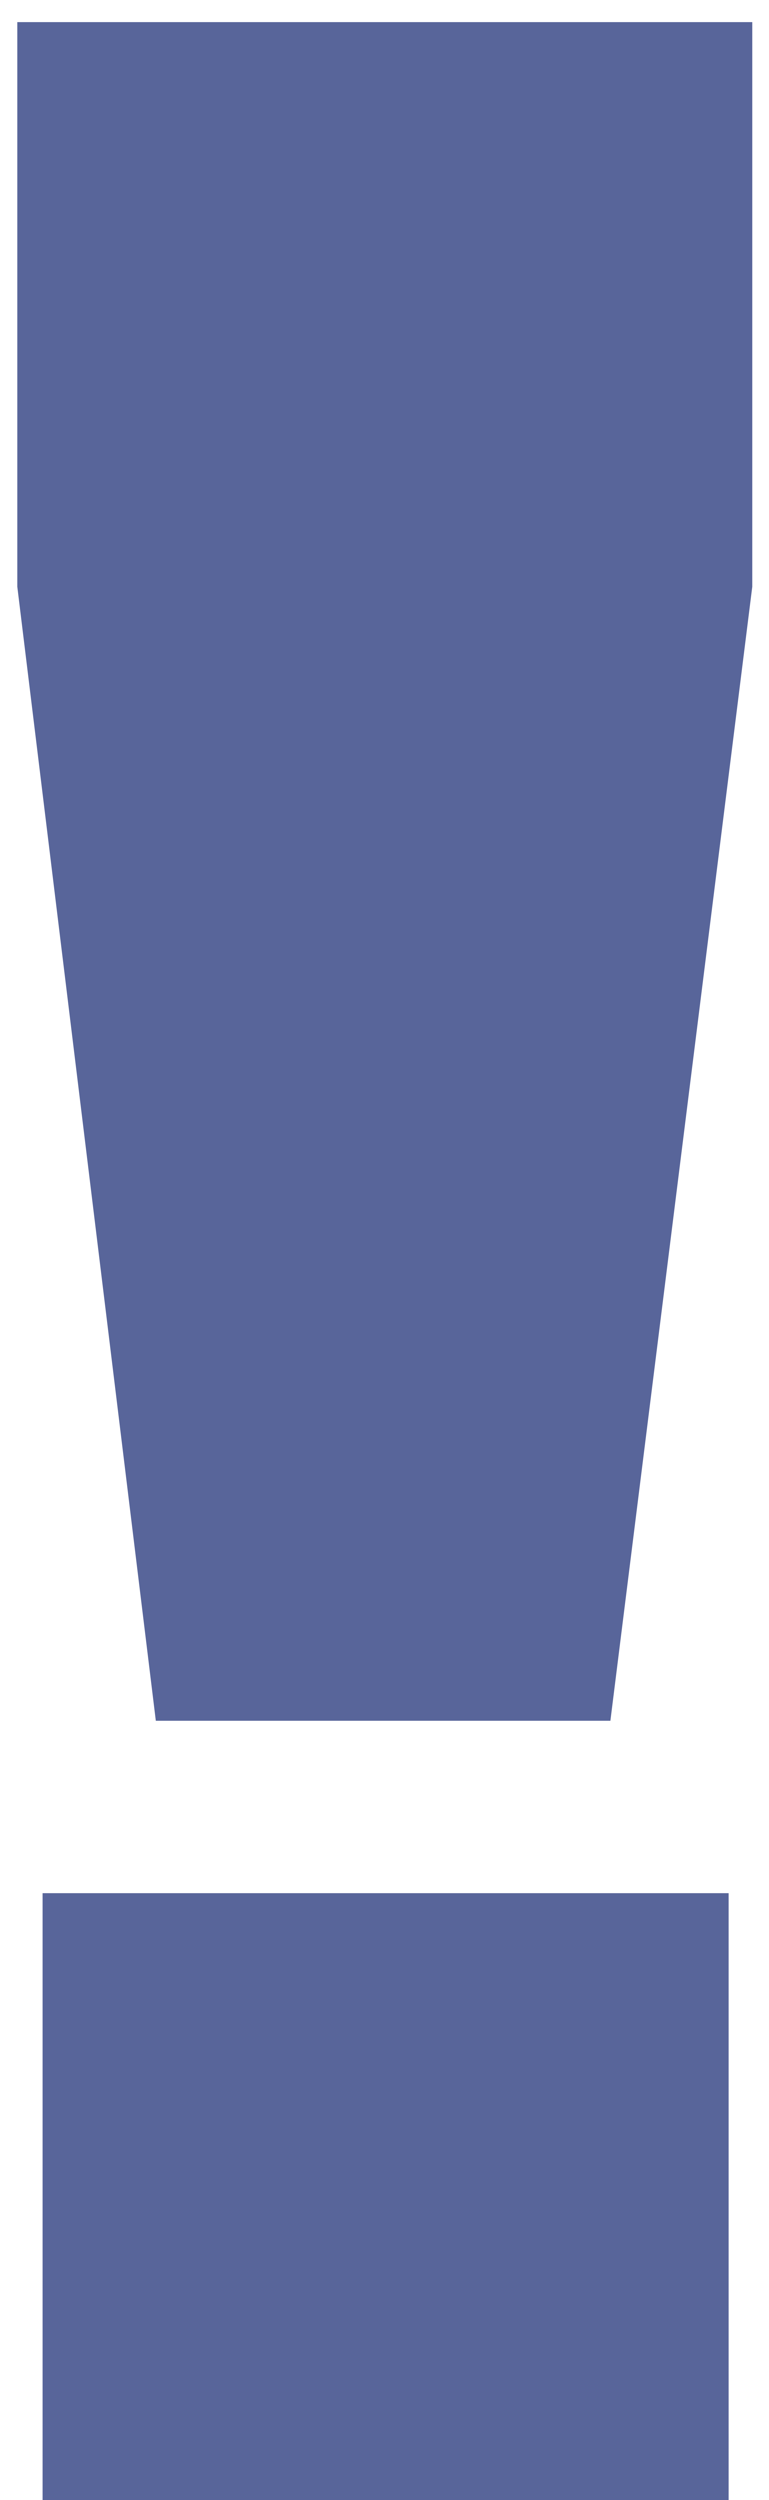 <svg width="8" height="26" viewBox="0 0 8 26" fill="none" xmlns="http://www.w3.org/2000/svg">
<path d="M0.18 0.23H7.826V6.102L6.35 17.896H1.621L0.18 6.102V0.23ZM0.443 19.689H7.58V26H0.443V19.689Z" fill="#58659A"/>
</svg>
